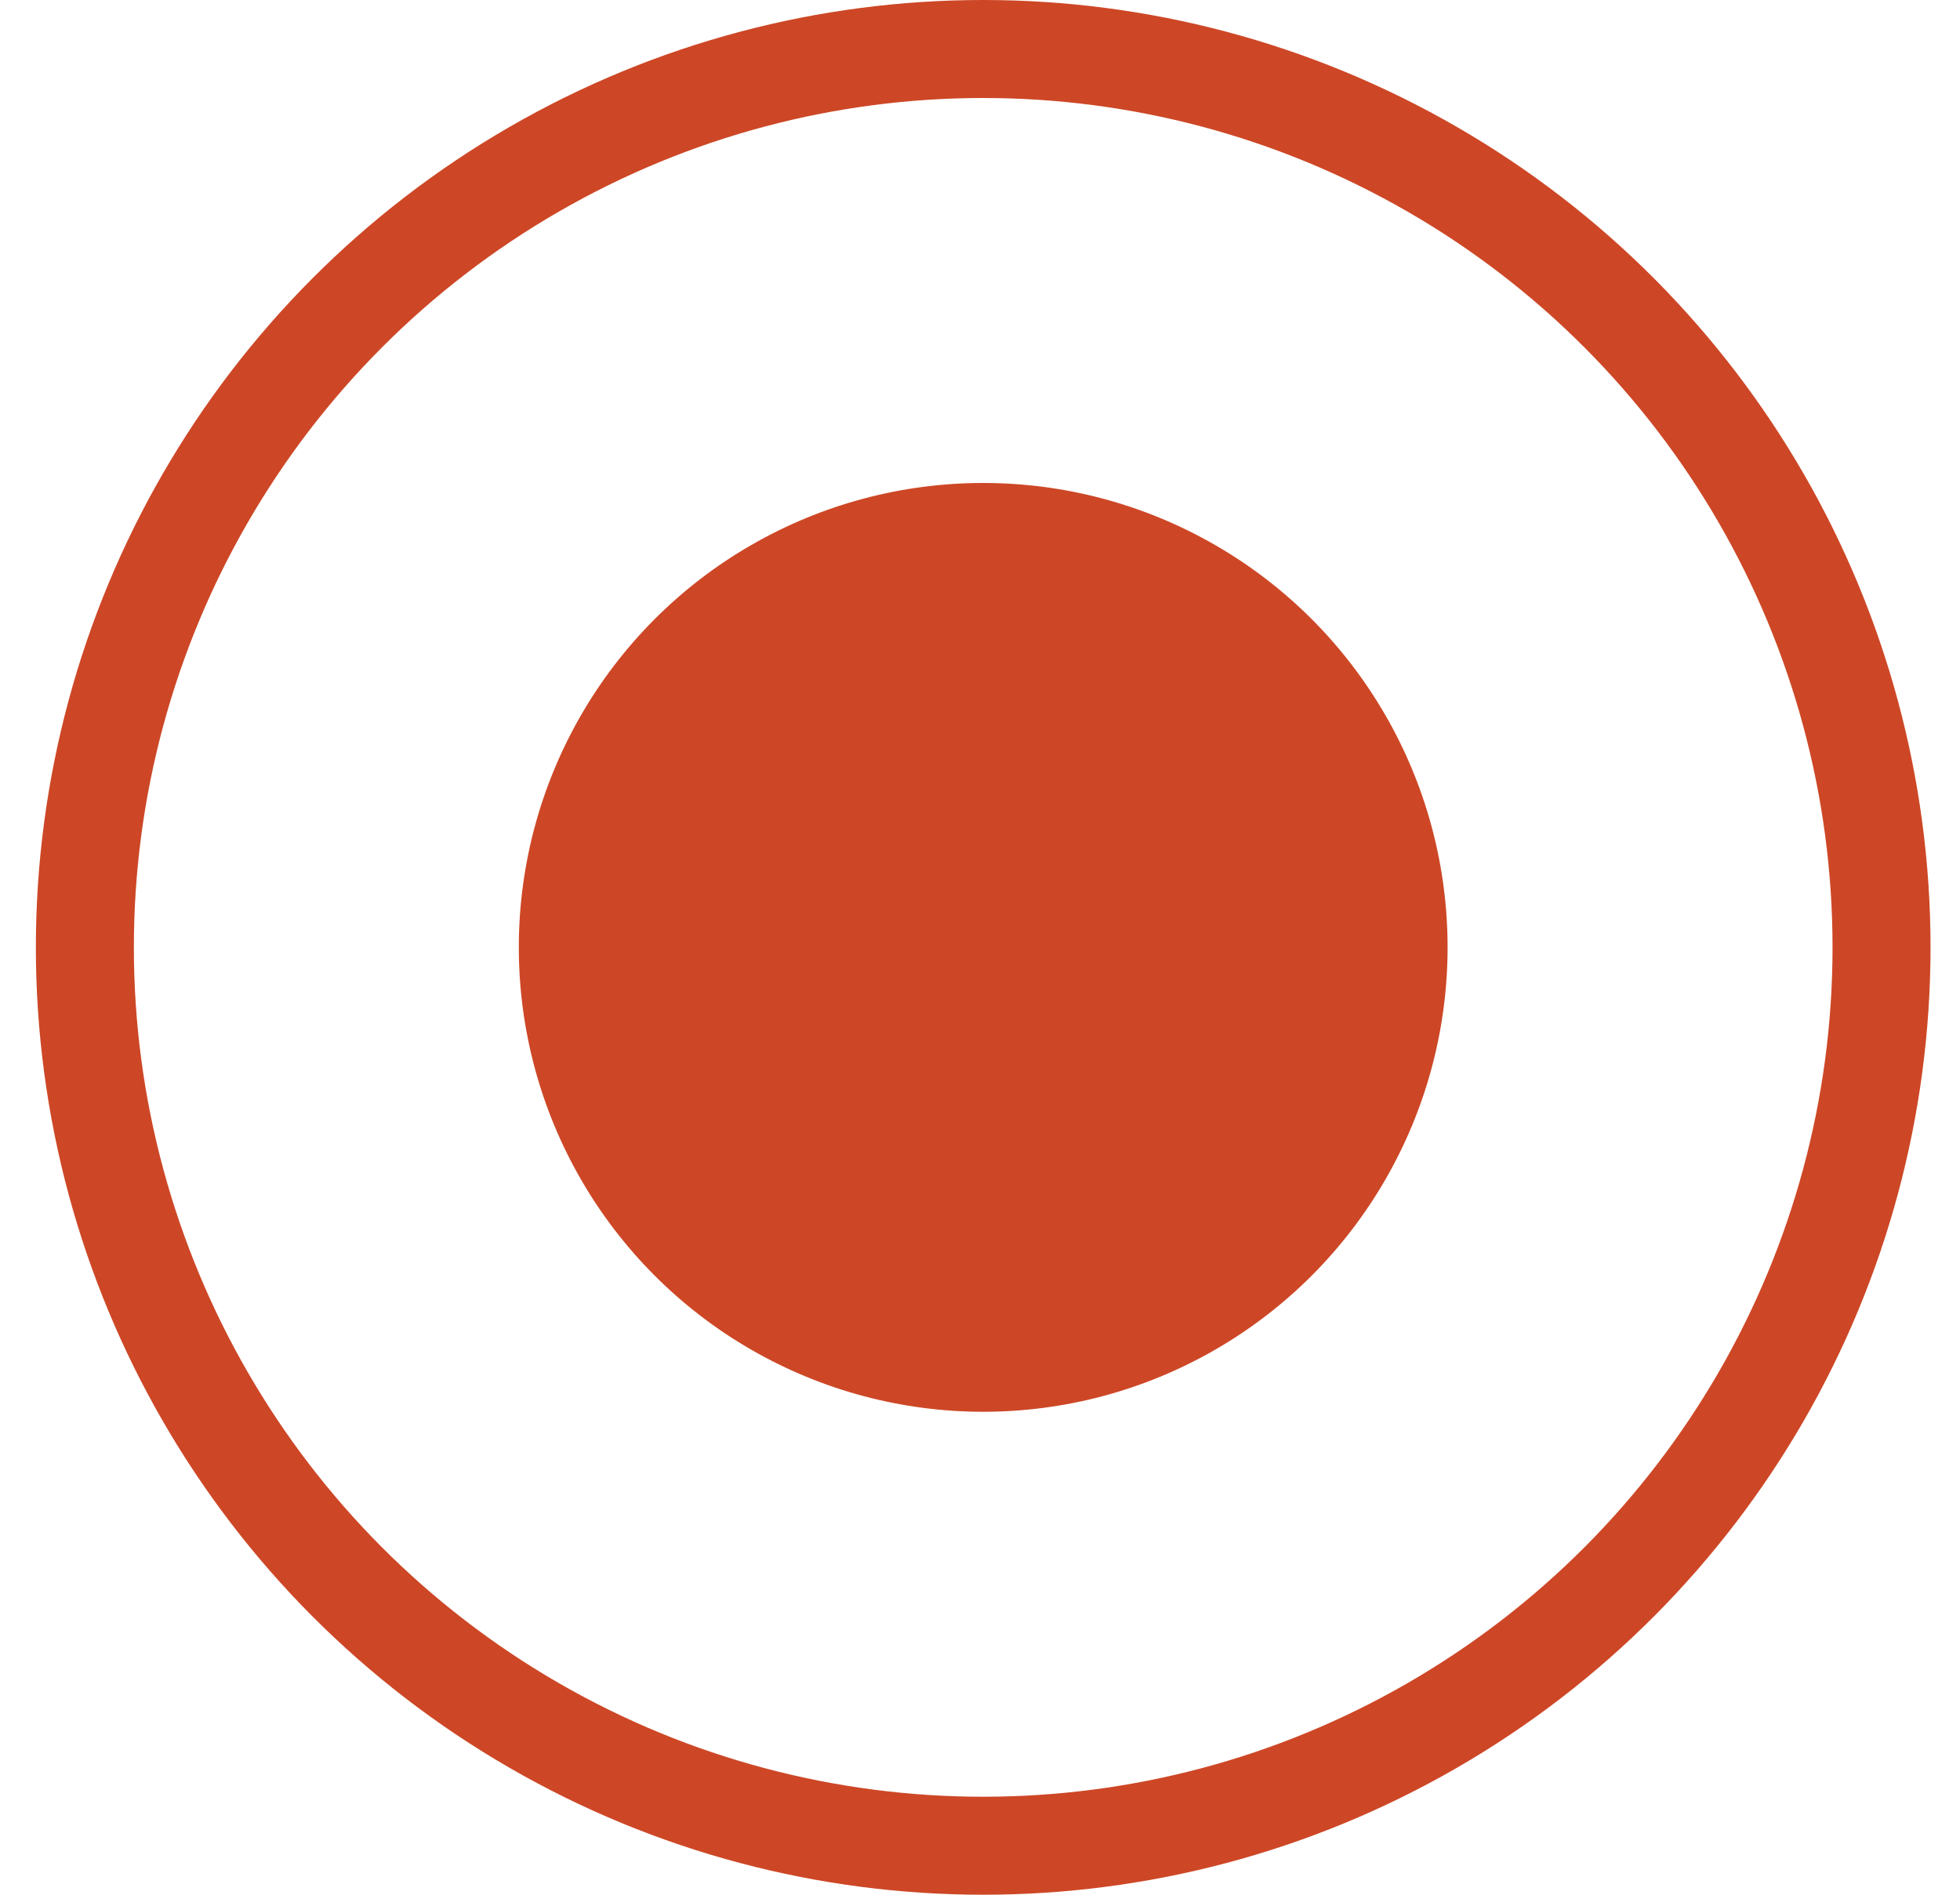 <svg width="30" height="29" viewBox="0 0 30 29" fill="none" xmlns="http://www.w3.org/2000/svg">
<circle cx="15.049" cy="14.5" r="7.108" fill="#CD4726"/>
<circle cx="15.049" cy="14.5" r="13.75" stroke="#CD4726" stroke-width="1.5"/>
</svg>
